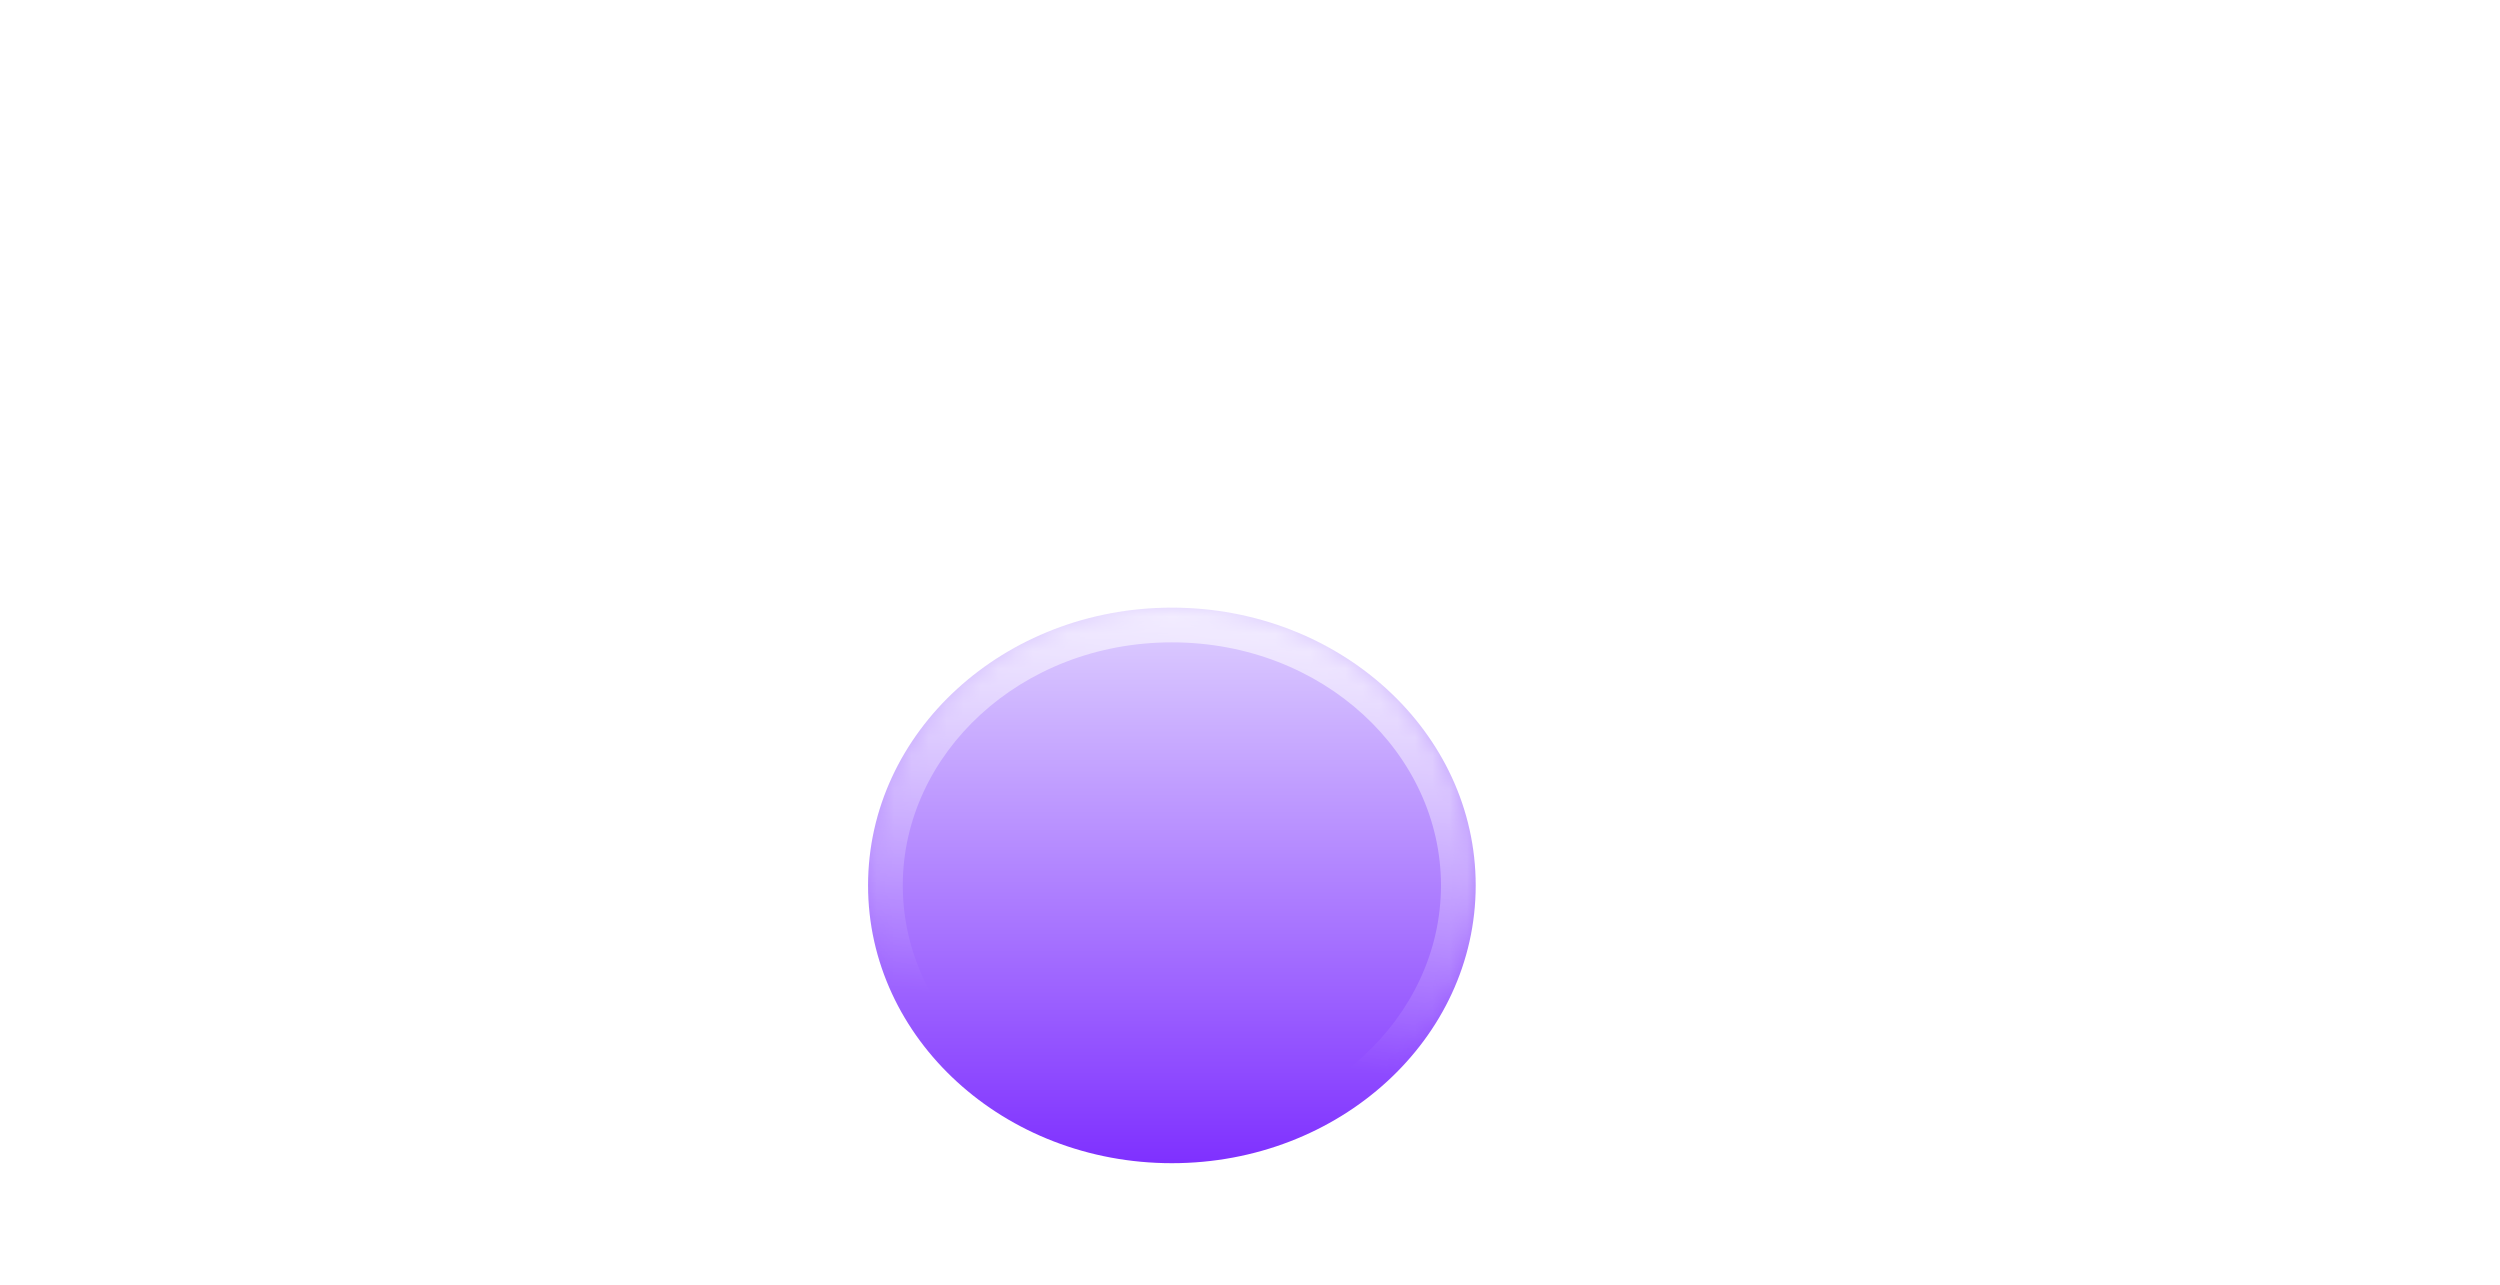 <svg width="144" height="74" fill="none" xmlns="http://www.w3.org/2000/svg"><g filter="url(#a)"><mask id="d" fill="#fff"><path d="M106 36c0 8.837-7.835 16-17.5 16S71 44.837 71 36s7.835-16 17.5-16S106 27.163 106 36Z"/></mask><path d="M106 36c0 8.837-7.835 16-17.5 16S71 44.837 71 36s7.835-16 17.5-16S106 27.163 106 36Z" fill="url(#b)"/><path d="M104 36c0 7.567-6.767 14-15.5 14v4c10.597 0 19.5-7.894 19.5-18h-4ZM88.5 50C79.767 50 73 43.567 73 36h-4c0 10.106 8.903 18 19.5 18v-4ZM73 36c0-7.567 6.767-14 15.5-14v-4C77.903 18 69 25.894 69 36h4Zm15.5-14c8.733 0 15.5 6.433 15.5 14h4c0-10.106-8.903-18-19.5-18v4Z" fill="url(#c)" mask="url(#d)"/></g><defs><linearGradient id="b" x1="87.705" y1="20.282" x2="87.705" y2="52.282" gradientUnits="userSpaceOnUse"><stop offset="0" stop-color="#DECFFF"/><stop offset="1" stop-color="#7E2FFF"/></linearGradient><linearGradient id="c" x1="99.171" y1="7.096" x2="92.285" y2="45.394" gradientUnits="userSpaceOnUse"><stop stop-color="#fff"/><stop offset="1" stop-color="#fff" stop-opacity="0"/></linearGradient><filter id="a" x="0" y="-18" width="144" height="135" filterUnits="userSpaceOnUse" color-interpolation-filters="sRGB"><feFlood flood-opacity="0" result="BackgroundImageFix"/><feGaussianBlur in="BackgroundImageFix" stdDeviation="7"/><feComposite in2="SourceAlpha" operator="in" result="effect1_backgroundBlur_53_696"/><feColorMatrix in="SourceAlpha" values="0 0 0 0 0 0 0 0 0 0 0 0 0 0 0 0 0 0 127 0" result="hardAlpha"/><feOffset dx="-21" dy="15"/><feGaussianBlur stdDeviation="25"/><feComposite in2="hardAlpha" operator="out"/><feColorMatrix values="0 0 0 0 0.113 0 0 0 0 0.149 0 0 0 0 0.275 0 0 0 0.25 0"/><feBlend in2="effect1_backgroundBlur_53_696" result="effect2_dropShadow_53_696"/><feColorMatrix in="SourceAlpha" values="0 0 0 0 0 0 0 0 0 0 0 0 0 0 0 0 0 0 127 0" result="hardAlpha"/><feOffset/><feGaussianBlur stdDeviation="19"/><feComposite in2="hardAlpha" operator="out"/><feColorMatrix values="0 0 0 0 0.62 0 0 0 0 0.424 0 0 0 0 1 0 0 0 0.4 0"/><feBlend in2="effect2_dropShadow_53_696" result="effect3_dropShadow_53_696"/><feBlend in="SourceGraphic" in2="effect3_dropShadow_53_696" result="shape"/></filter></defs></svg>